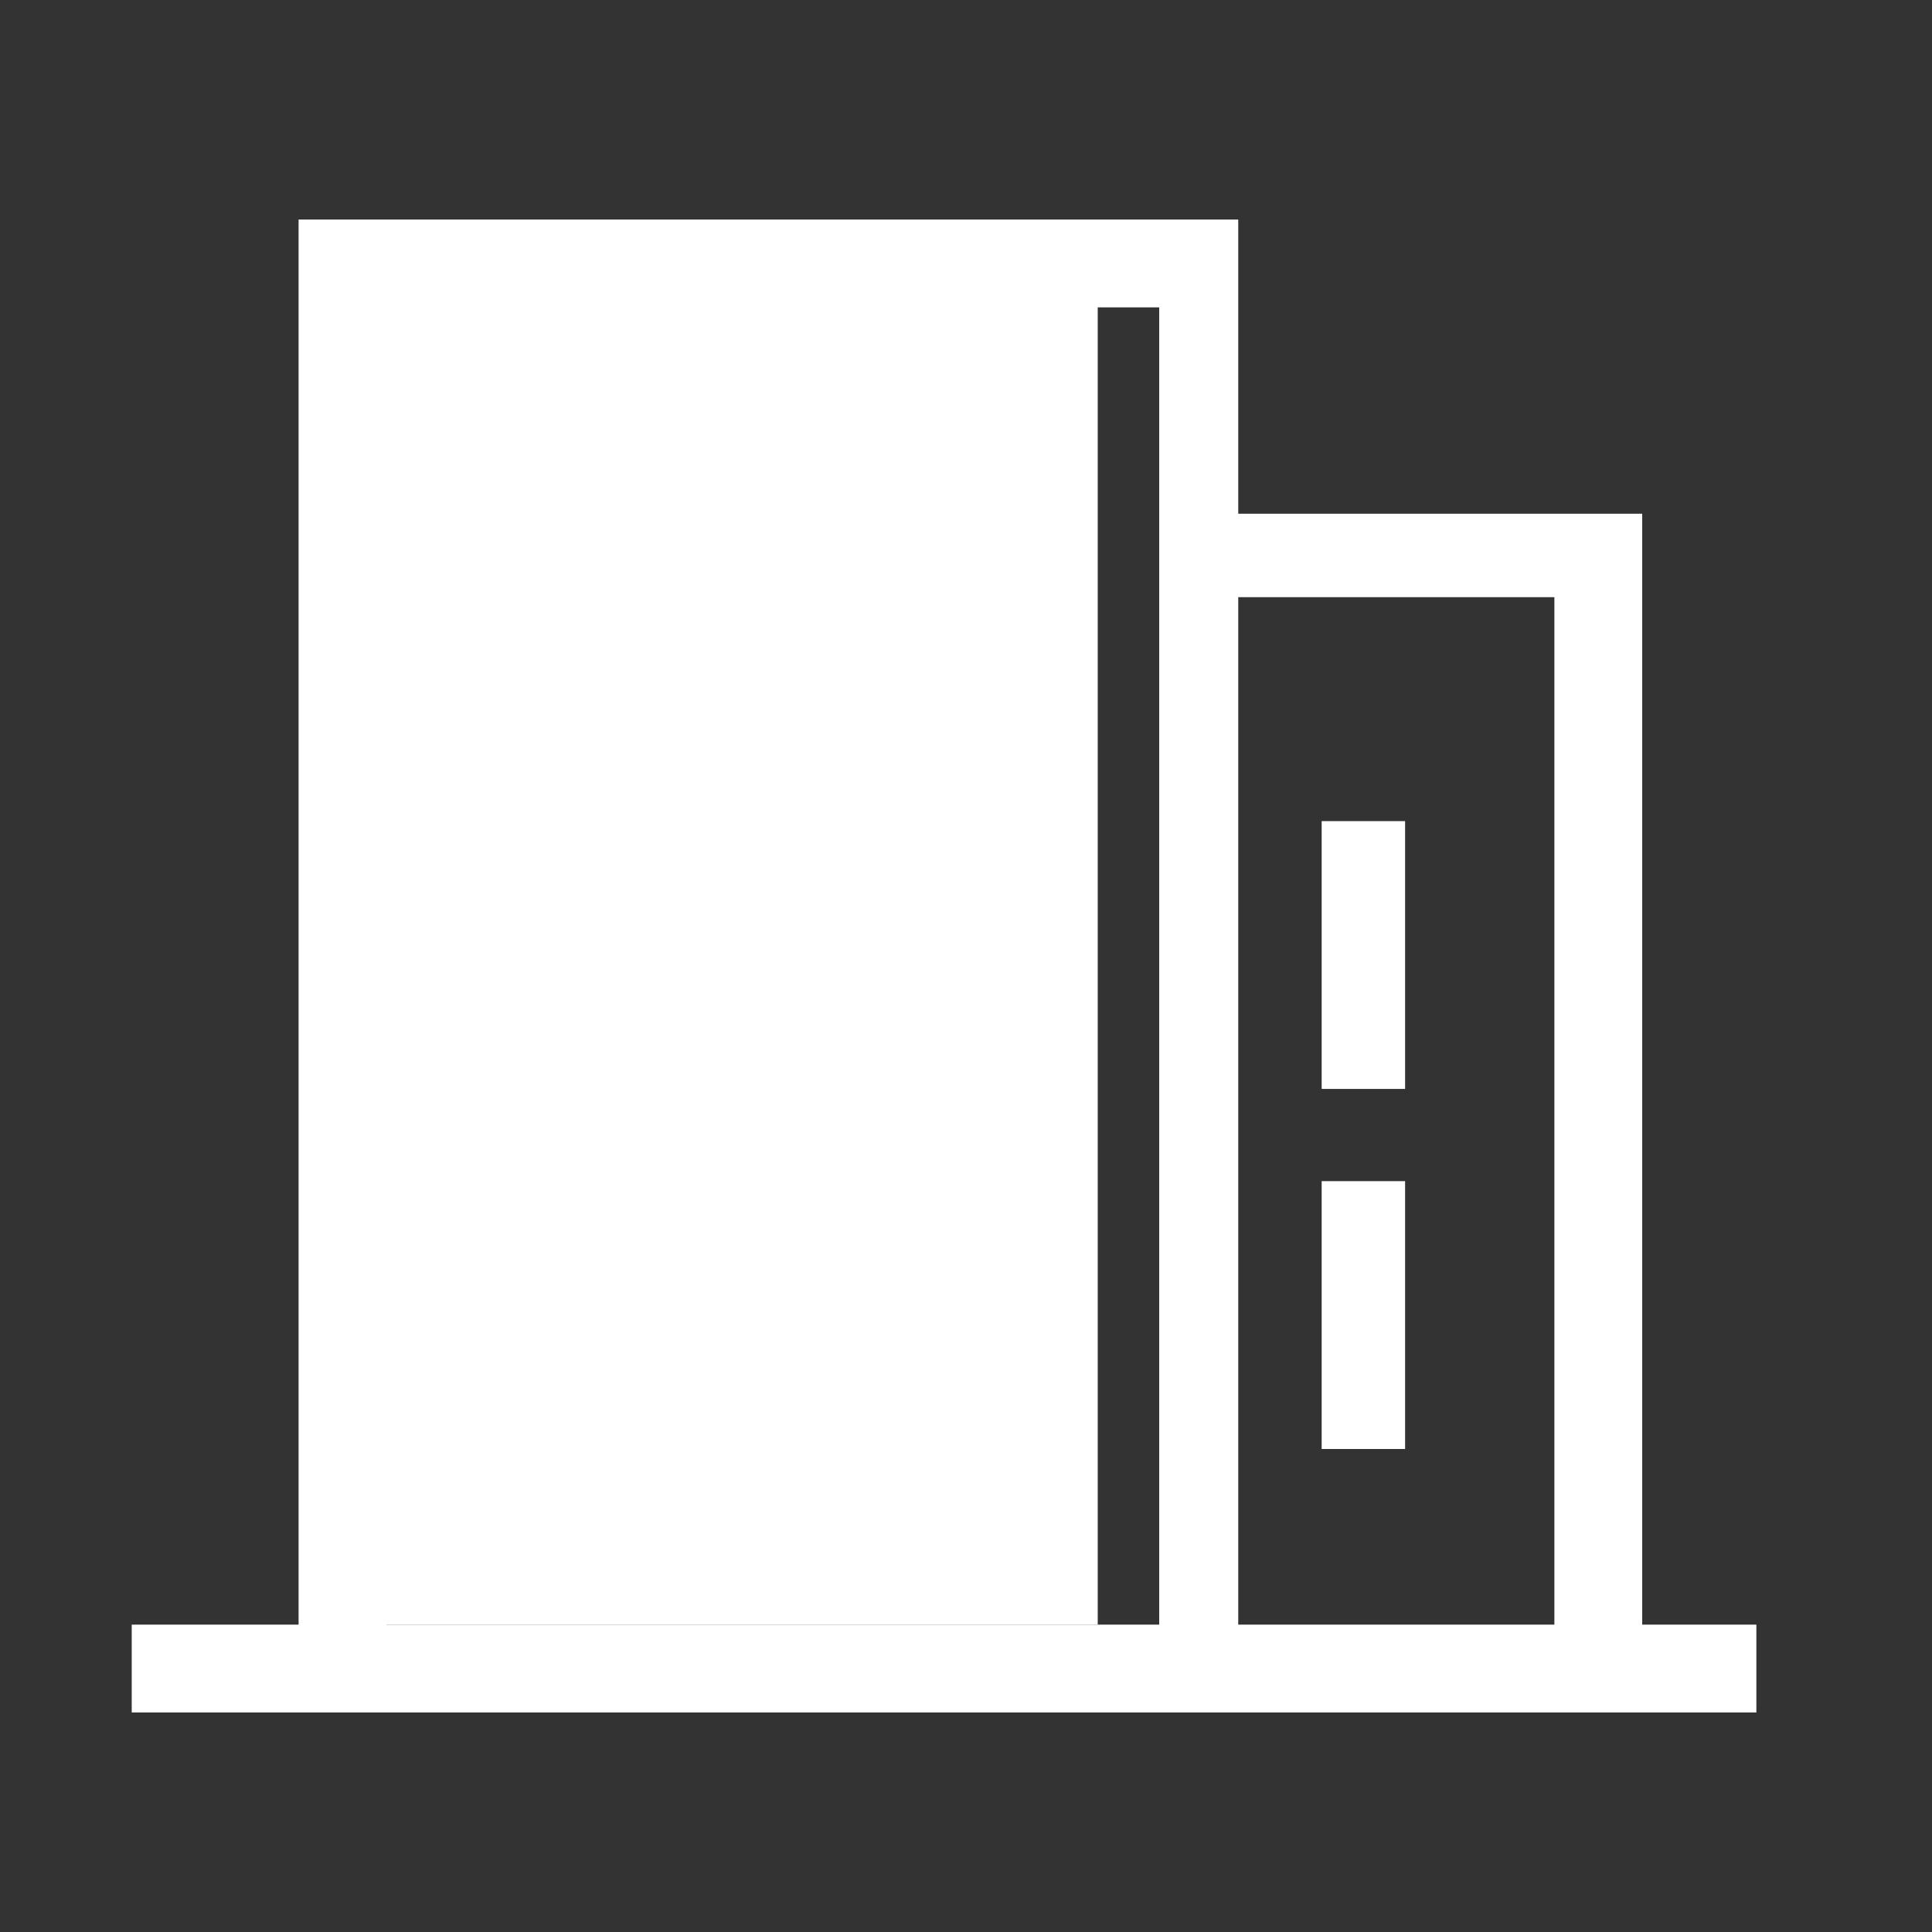 <?xml version="1.0" encoding="utf-8"?>
<!-- Generator: Adobe Illustrator 23.0.1, SVG Export Plug-In . SVG Version: 6.00 Build 0)  -->
<svg version="1.1" id="图层_1" xmlns="http://www.w3.org/2000/svg" xmlns:xlink="http://www.w3.org/1999/xlink" x="0px" y="0px"
	 viewBox="0 0 44 44" style="enable-background:new 0 0 44 44;" xml:space="preserve">
<rect x="0" y="0" width="44" height="44" fill="#333333" stroke="none"/>
<style type="text/css">
	.st0{fill-rule:evenodd;clip-rule:evenodd;fill:#FFFFFF;}
	.st1{fill:#FFFFFF;}
</style>
<title>111-1</title>
<desc>Created with Sketch.</desc>
<g id="高企评测" transform="translate(3, 5)">
	<g id="qiye">
		<polygon id="Path" class="st0" points="4,1 22,1 22,32 4,32 		"/>
		<path id="Shape" class="st1" d="M15,8h5v2h-5V8z M15,16h5v2h-5V16z M15,24h5v2h-5V24z M27.1,21.9H29V28h-1.9V21.9z M27.1,13.7H29
			v6.1h-1.9V13.7z"/>
		<path class="st1" d="M34.4,32V6.7h-9.2V0H3.8v32H0v2h37v-2H34.4z M32.4,8.6V32h-7.2V8.6H32.4z M23.4,2v30H5.8V2H23.4z"/>
		<polygon class="st1" points="7,8 12,8 12,10 7,10 		"/>
		<polygon id="Shape-Copy" class="st1" points="7,16 12,16 12,18 7,18 		"/>
		<polygon id="Shape-Copy-2" class="st1" points="7,24 12,24 12,26 7,26 		"/>
	</g>
</g>
</svg>
